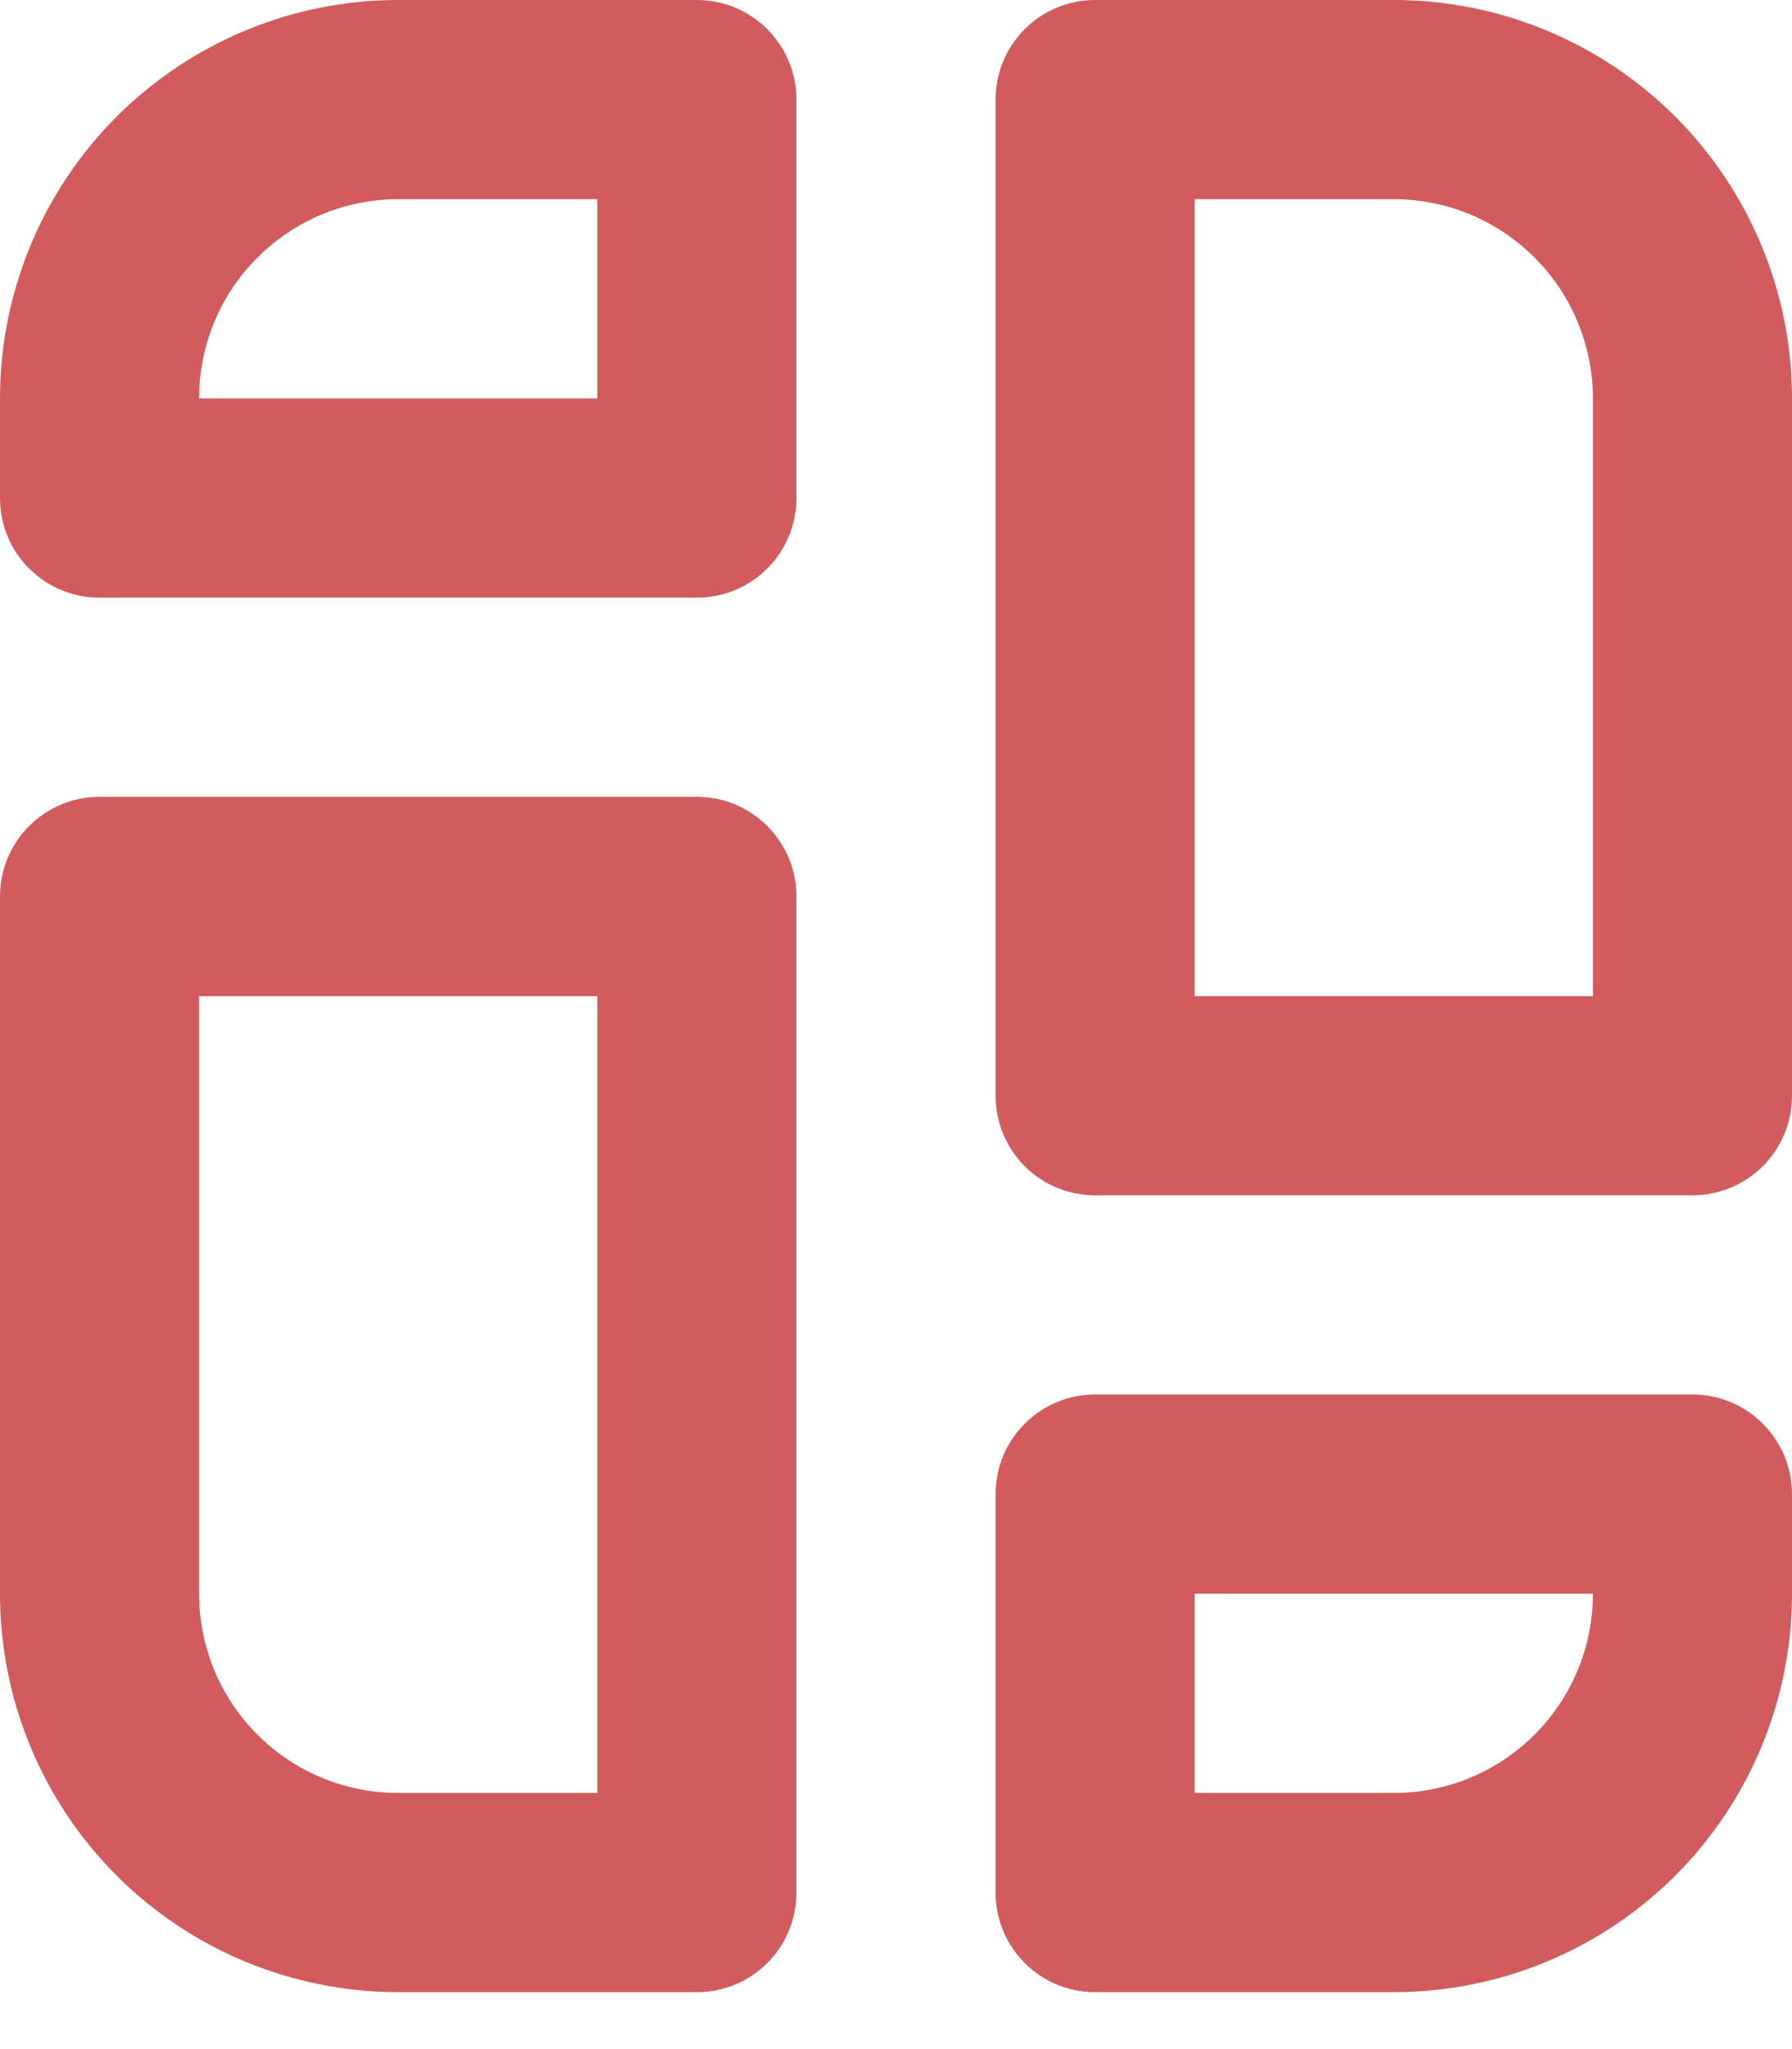 <svg width="21" height="24" viewBox="0 0 21 24" fill="none" xmlns="http://www.w3.org/2000/svg">
<path fill-rule="evenodd" clip-rule="evenodd" d="M11.667 22.167C11.667 22.812 12.188 23.333 12.833 23.333H16.333C17.571 23.333 18.758 22.842 19.633 21.967C20.508 21.092 21 19.904 21 18.667C21 17.997 21 17.5 21 17.5C21 16.856 20.477 16.333 19.833 16.333H12.833C12.188 16.333 11.667 16.856 11.667 17.5V22.167ZM8.167 23.333C8.811 23.333 9.333 22.812 9.333 22.167V10.5C9.333 9.856 8.811 9.333 8.167 9.333H1.167C0.521 9.333 0 9.856 0 10.5V18.667C0 19.904 0.491 21.092 1.366 21.967C2.241 22.842 3.429 23.333 4.667 23.333H8.167ZM18.667 18.667H14V21H16.333C16.952 21 17.546 20.755 17.983 20.317C18.421 19.88 18.667 19.286 18.667 18.667ZM7 21V11.667H2.333V18.667C2.333 19.286 2.578 19.88 3.017 20.317C3.454 20.755 4.047 21 4.667 21H7ZM12.833 0C12.188 0 11.667 0.523 11.667 1.167V12.833C11.667 13.479 12.188 14 12.833 14H19.833C20.477 14 21 13.479 21 12.833V4.667C21 3.43 20.508 2.242 19.633 1.367C18.758 0.492 17.571 0 16.333 0H12.833ZM14 2.333V11.667H18.667V4.667C18.667 4.048 18.421 3.454 17.983 3.017C17.546 2.579 16.952 2.333 16.333 2.333H14ZM9.333 1.167C9.333 0.523 8.811 0 8.167 0H4.667C3.429 0 2.241 0.492 1.366 1.367C0.491 2.242 0 3.43 0 4.667V5.833C0 6.479 0.521 7 1.167 7H8.167C8.811 7 9.333 6.479 9.333 5.833V1.167ZM7 2.333H4.667C4.047 2.333 3.454 2.579 3.017 3.017C2.578 3.454 2.333 4.048 2.333 4.667H7V2.333Z" fill="#D25B5D"/>
</svg>
